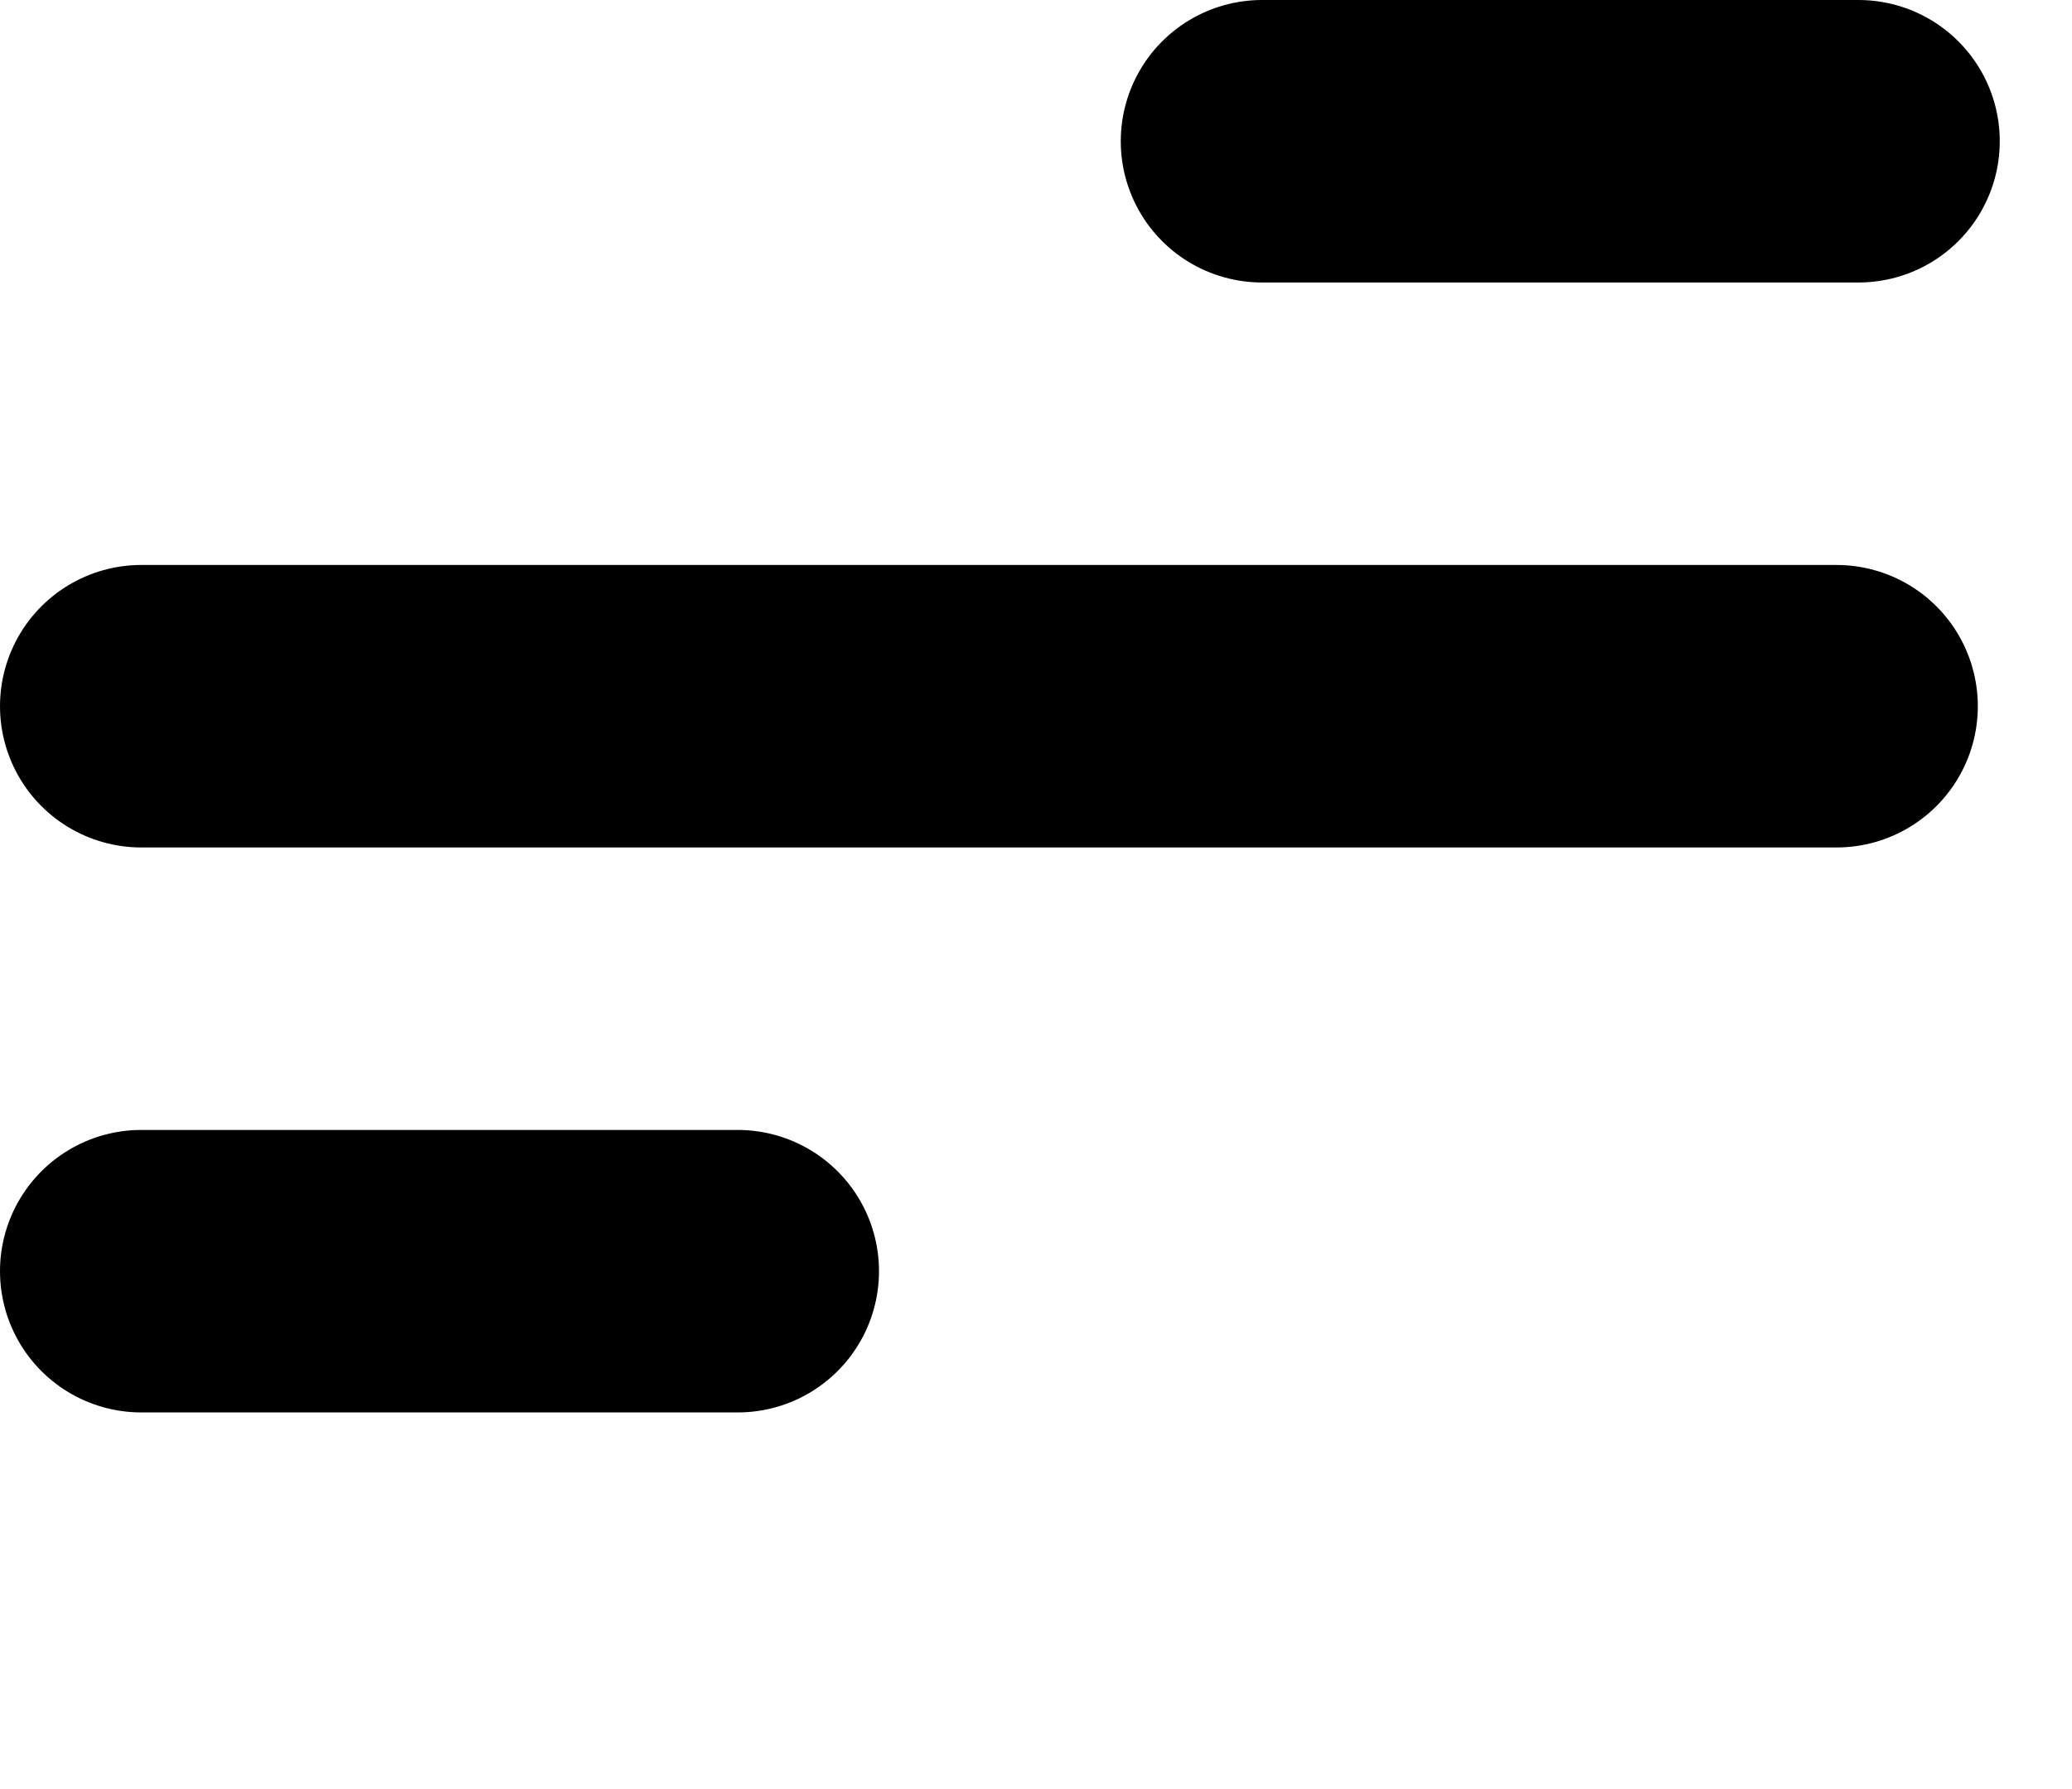<svg width="22" height="19" viewBox="0 0 22 19" fill="none" xmlns="http://www.w3.org/2000/svg">
<path d="M13.4 1.5H19.733" stroke="#000" stroke-width="3" stroke-linecap="round"/>
<line x1="1.5" y1="13.5" x2="7.833" y2="13.5" stroke="#000" stroke-width="3" stroke-linecap="round" stroke-linejoin="round"/>
<line x1="1.5" y1="7.5" x2="19.5" y2="7.5" stroke="#000" stroke-width="3" stroke-linecap="round" stroke-linejoin="round"/>
</svg>
